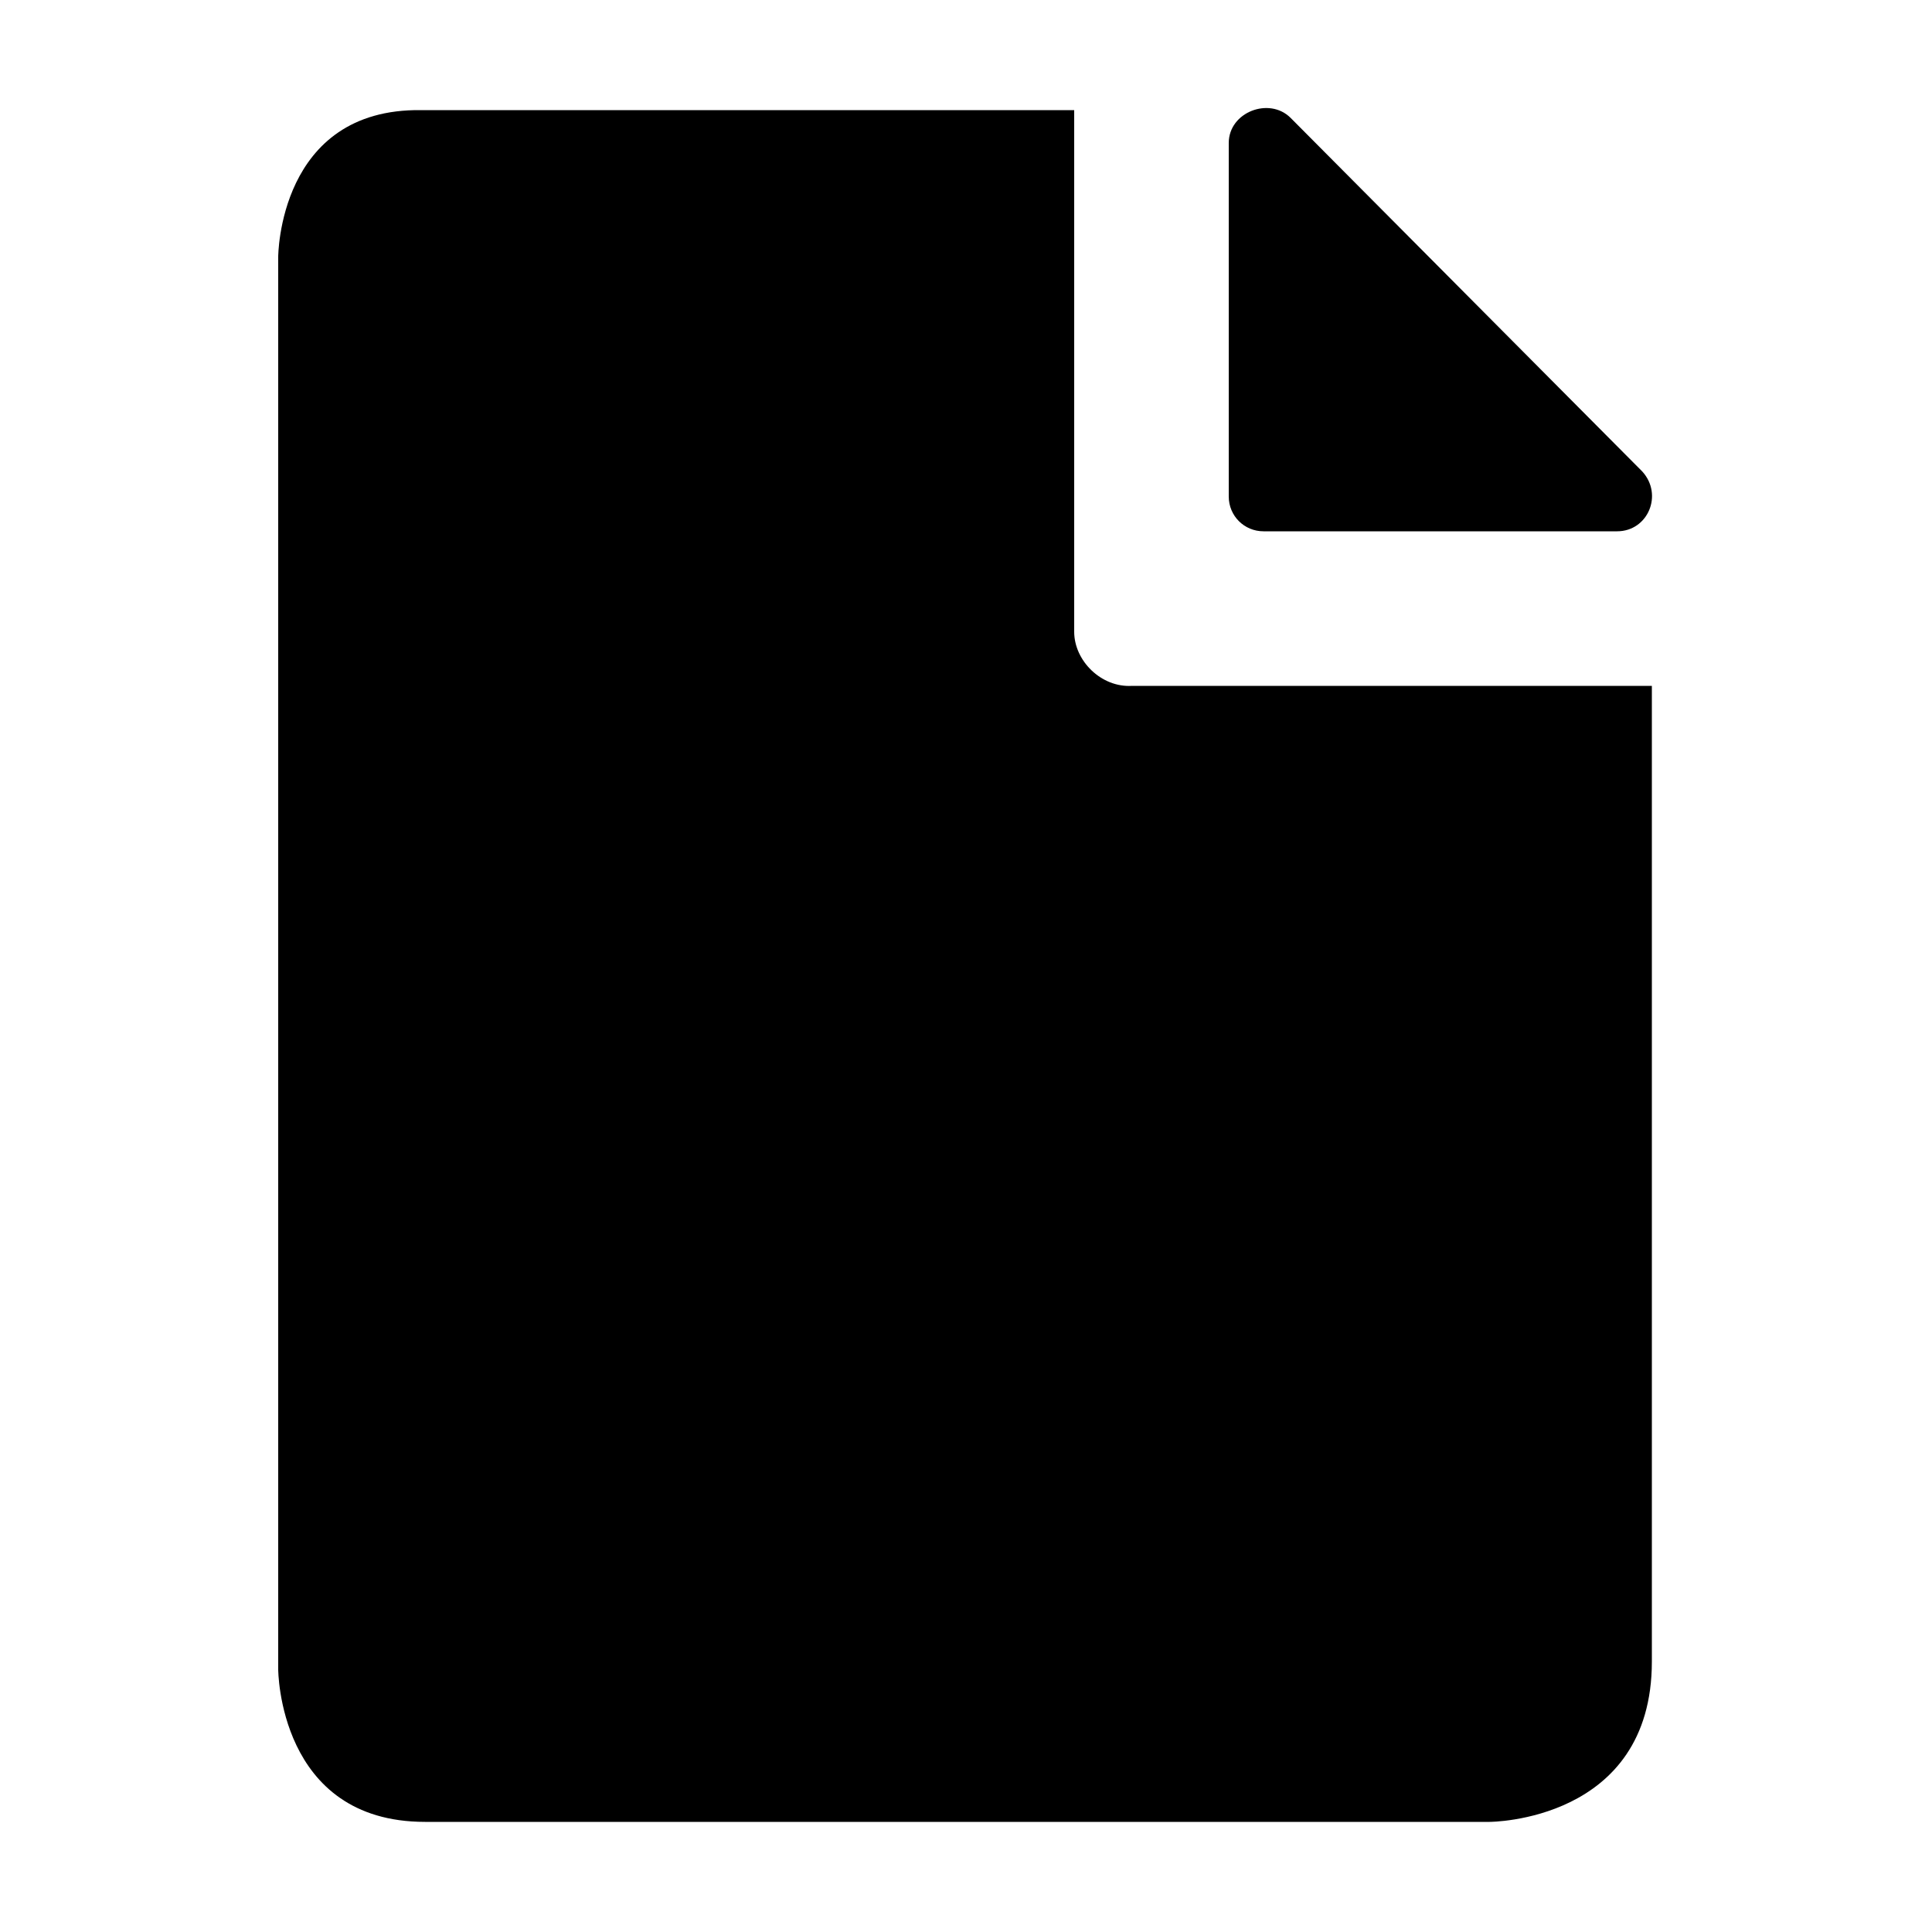 <svg xmlns='http://www.w3.org/2000/svg' viewBox='0 0 100 100'>
  <path d='M63.6,7.4v18.3c0,1,0.8,1.8,1.8,1.8h18.3c1.6,0,2.4-1.9,1.3-3.1L66.8,6.1C65.7,5,63.6,5.8,63.6,7.4z'/><path class='st0' d='M55.6,32.7V5.7H21.8c-7.4-0.1-7.4,7.6-7.4,7.6v73.1c0,0,0,7.9,7.6,7.9h55.1c0,0,8.4,0,8.4-8.3V35.5H58.6 C57,35.6,55.6,34.2,55.6,32.7L55.6,32.7z'/>
</svg>
